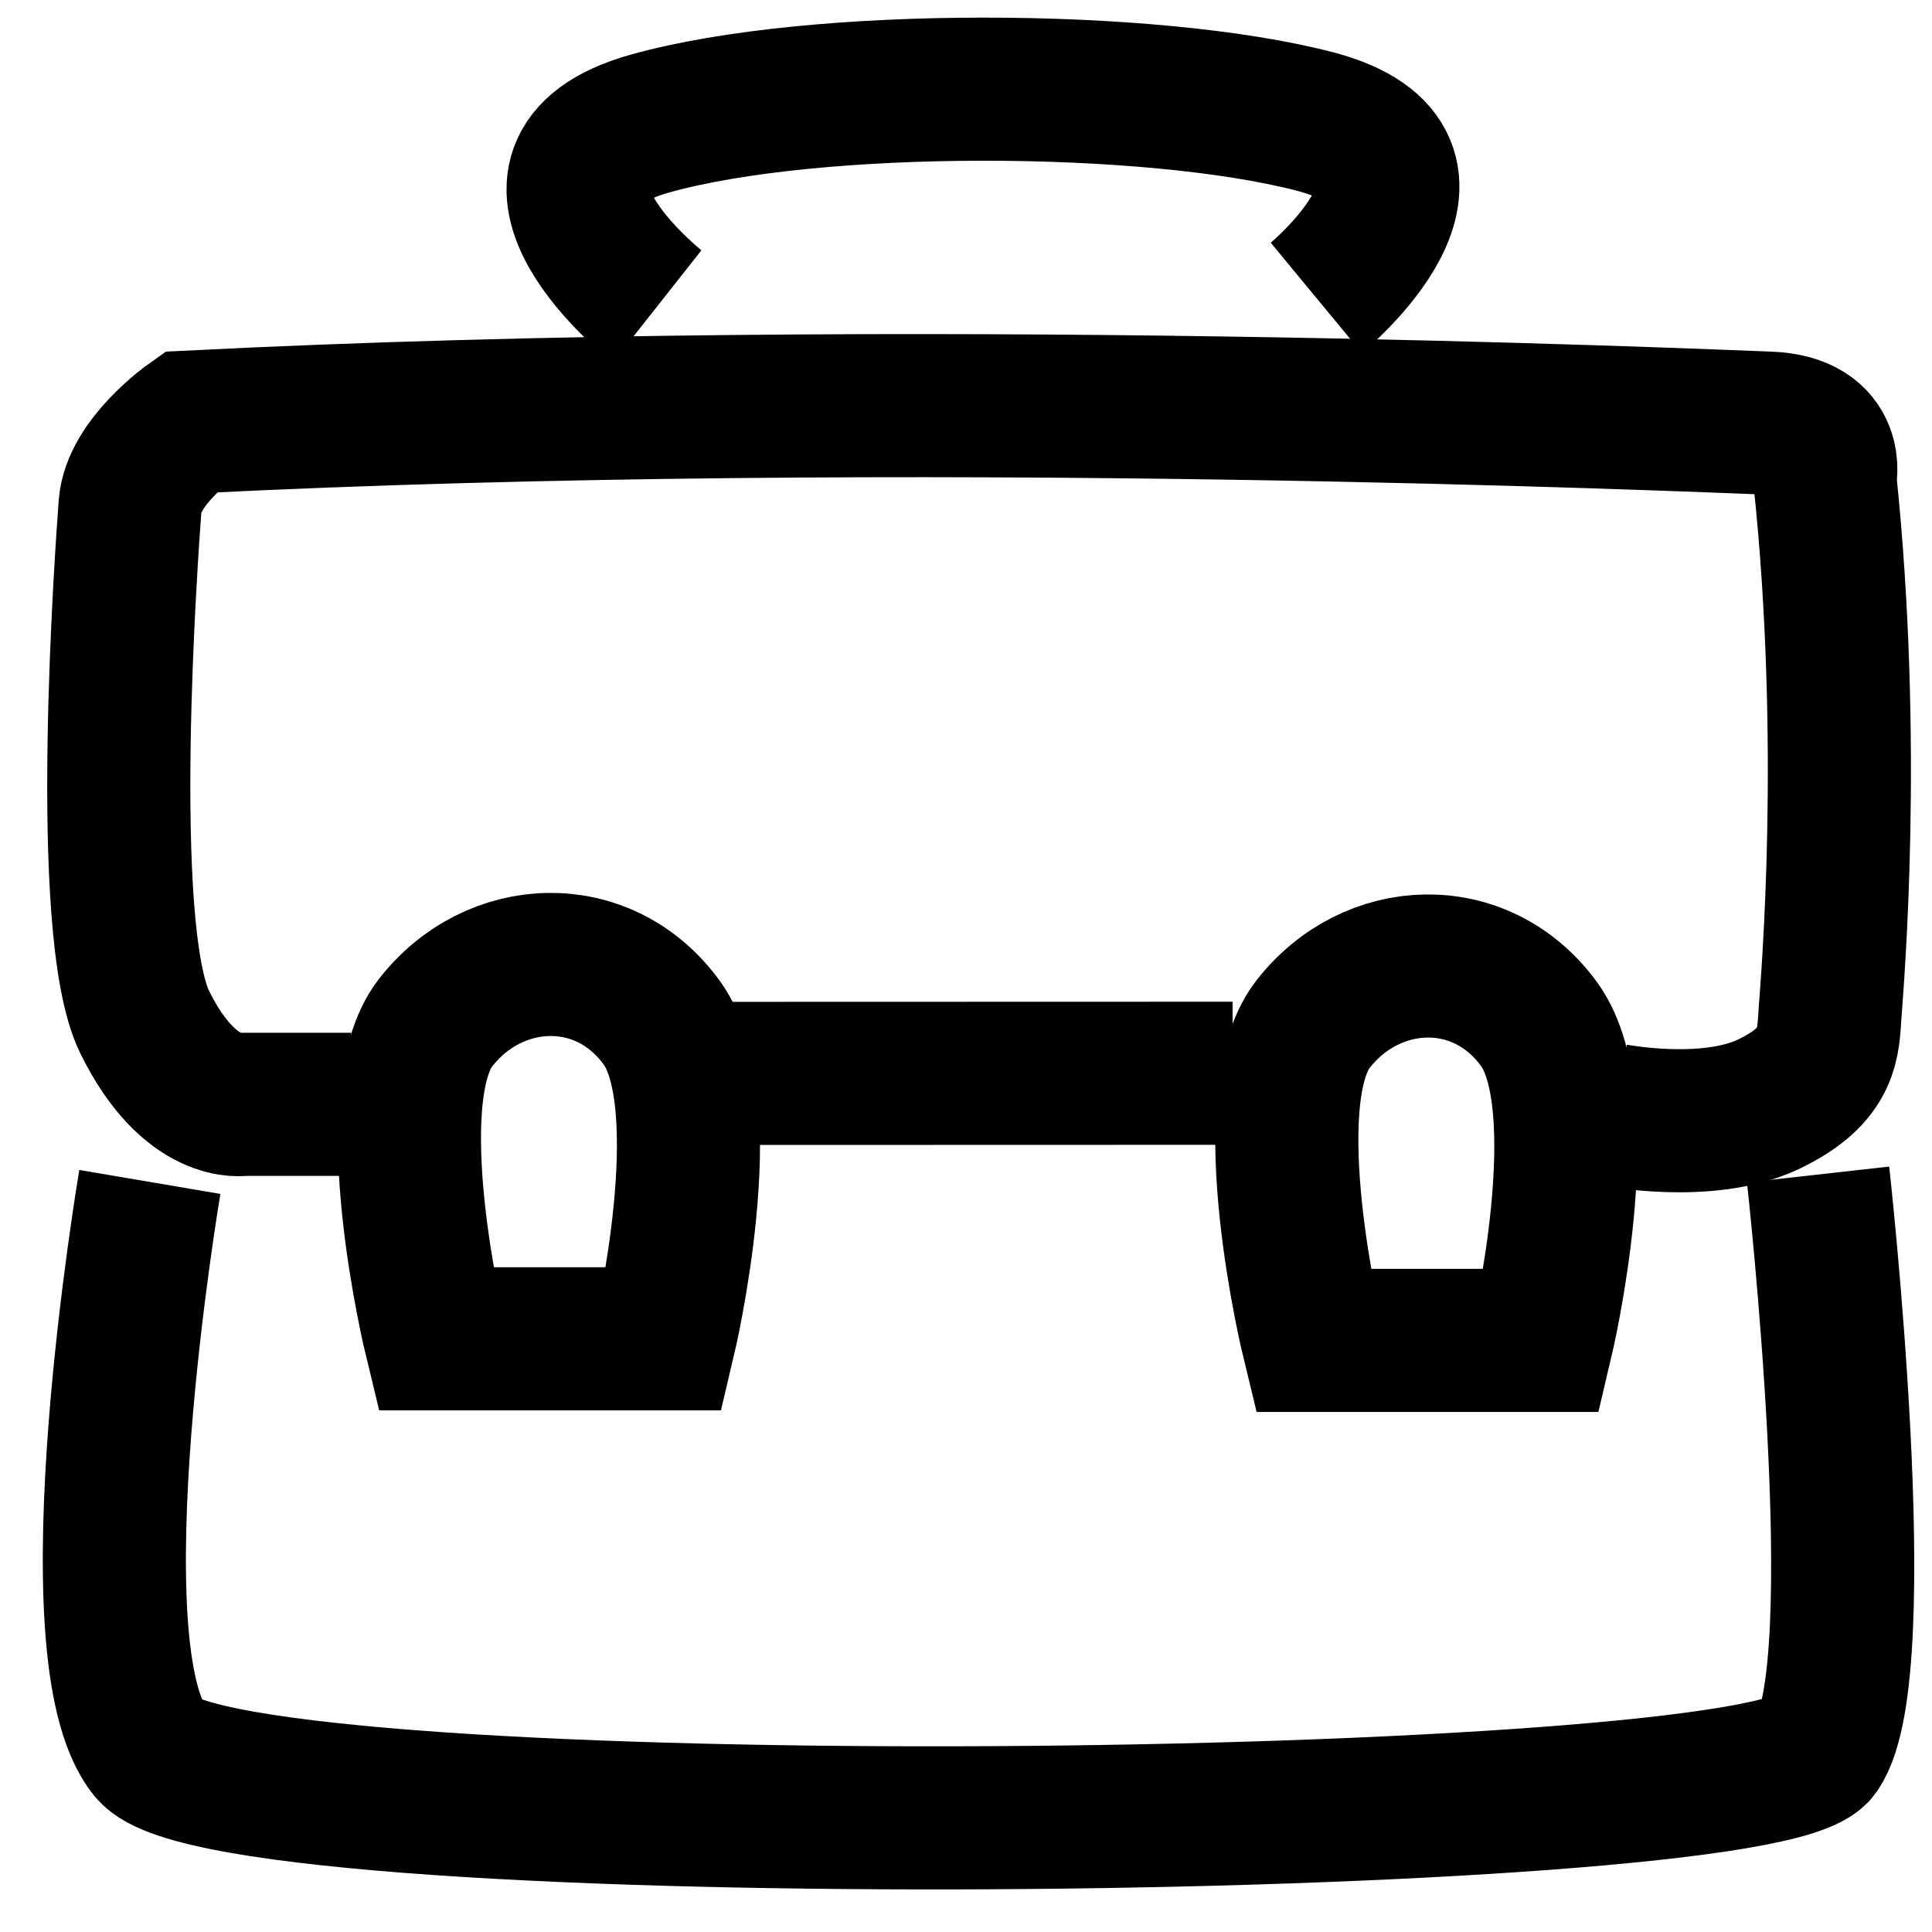 <?xml version="1.0" encoding="UTF-8"?>
<svg width="27px" height="27px" viewBox="0 0 27 27" version="1.1" xmlns="http://www.w3.org/2000/svg" xmlns:xlink="http://www.w3.org/1999/xlink">
    <!-- Generator: Sketch 42 (36781) - http://www.bohemiancoding.com/sketch -->
    <title>Cartable</title>
    <desc>Created with Sketch.</desc>
    <defs></defs>
    <g id="Page-1" stroke="none" stroke-width="1" fill="none" fill-rule="evenodd">
        <g id="Les-svgs" transform="translate(-448, -113)" stroke="#000000" stroke-width="2">
            <g id="Cartable" transform="translate(449.153, 114)">
                <path d="M8.03,3.283 C8.03,3.283 5.616,1.378 7.926,0.728 C10.236,0.079 14.943,0.102 17.224,0.698 C19.505,1.294 17.243,3.163 17.243,3.163" id="Path-2"></path>
                <path d="M3.755,14.433 L2.25,14.433 C2.25,14.433 1.506,14.58 0.869,13.284 C0.232,11.988 0.62,6.668 0.665,6.064 C0.711,5.46 1.506,4.898 1.506,4.898 C11.592,4.391 22.592,4.879 23.56,4.913 C24.529,4.947 24.35,5.696 24.35,5.696 C24.738,9.385 24.455,12.701 24.424,13.135 C24.393,13.569 24.421,14.023 23.56,14.433 C22.7,14.842 21.387,14.58 21.387,14.58" id="Path-3"></path>
                <path d="M4.932,13.295 C5.75,12.241 7.283,12.172 8.097,13.295 C8.912,14.419 8.132,17.71 8.132,17.71 L4.932,17.71 C4.932,17.71 4.115,14.35 4.932,13.295 Z" id="Path-4"></path>
                <path d="M17.194,13.317 C18.011,12.262 19.545,12.194 20.359,13.317 C21.173,14.44 20.394,17.732 20.394,17.732 L17.194,17.732 C17.194,17.732 16.376,14.371 17.194,13.317 Z" id="Path-4"></path>
                <path d="M9.034,14.001 L16.073,13.999" id="Path-6"></path>
                <path d="M0.941,15.518 C0.941,15.518 -0.175,22.092 0.941,23.467 C2.058,24.841 23.481,24.588 24.255,23.467 C25.029,22.345 24.255,15.414 24.255,15.414" id="Path-7"></path>
            </g>
        </g>
    </g>
</svg>